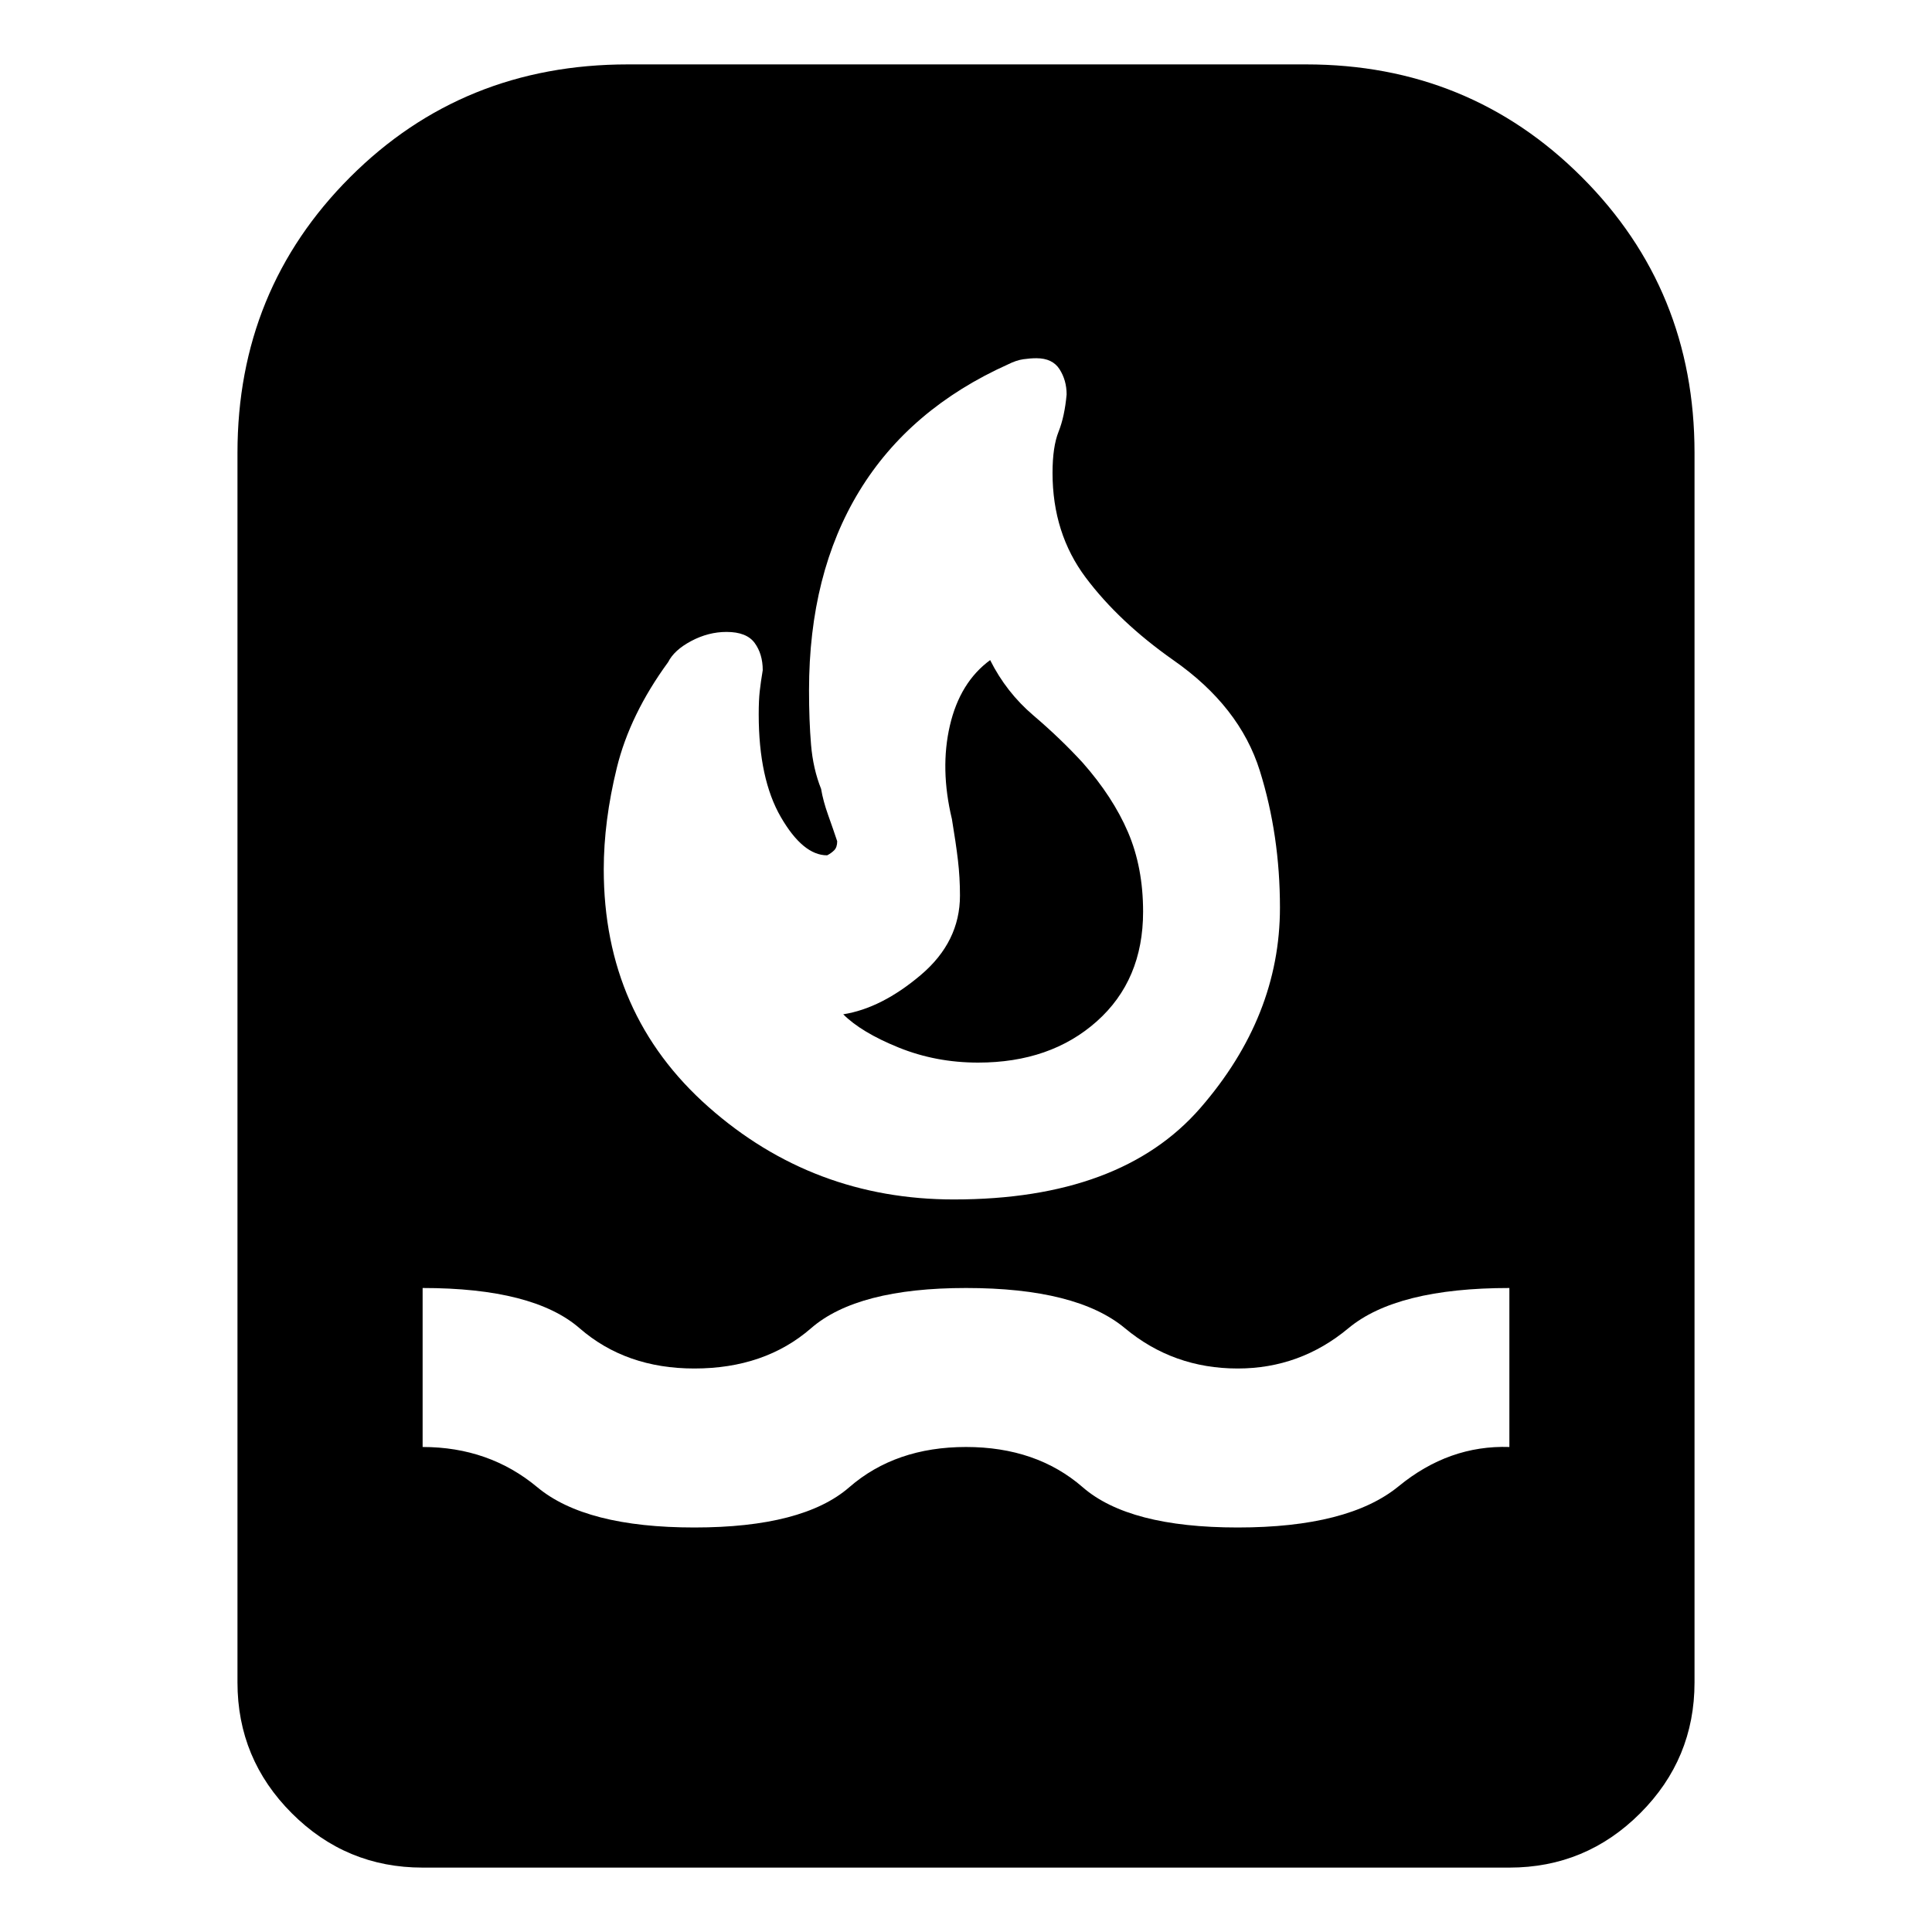 <svg xmlns="http://www.w3.org/2000/svg" height="48" width="48"><path d="M10.5 46.4q-1.9 0-3.25-1.35T5.9 41.8V11.25q0-4.05 2.8-6.85t6.9-2.8h16.85q4.05 0 6.85 2.8t2.8 6.85V41.8q0 1.9-1.35 3.25T37.5 46.4Zm6.75-8.45q2.7 0 3.85-1t2.9-1q1.75 0 2.9 1t3.85 1q2.75 0 4-1.025t2.75-.975V32q-2.8 0-4 1-1.2 1-2.75 1-1.6 0-2.8-1-1.2-1-3.95-1-2.7 0-3.85 1t-2.9 1q-1.7 0-2.85-1-1.15-1-3.9-1v3.95q1.65 0 2.85 1 1.2 1 3.9 1Zm6.45-8.15q4.15 0 6.125-2.275Q31.8 25.25 31.8 22.55q0-1.8-.5-3.4-.5-1.6-2.15-2.75-1.35-.95-2.175-2.05-.825-1.1-.825-2.6 0-.65.15-1.025.15-.375.2-.925 0-.35-.175-.625T25.75 8.9q-.15 0-.325.025-.175.025-.375.125-2.45 1.1-3.7 3.15t-1.25 4.95q0 .75.05 1.35.05.6.25 1.1.05.3.175.65.125.35.225.65 0 .15-.075.225-.075.075-.175.125-.6 0-1.15-.95-.55-.95-.55-2.55 0-.35.025-.575.025-.225.075-.525 0-.4-.2-.675t-.7-.275q-.45 0-.875.225t-.575.525q-.95 1.3-1.275 2.625Q15 20.4 15 21.6q0 3.6 2.6 5.9 2.6 2.3 6.1 2.3Zm.6-3.4q-1.05 0-1.975-.375T20.95 25.2q.95-.15 1.925-.975.975-.825.975-1.975 0-.45-.05-.875t-.15-1.025q-.3-1.25-.05-2.325.25-1.075 1-1.625.4.8 1.075 1.375.675.575 1.225 1.175.75.85 1.125 1.725.375.875.375 1.975 0 1.7-1.15 2.725Q26.1 26.4 24.3 26.4Z"/></svg>